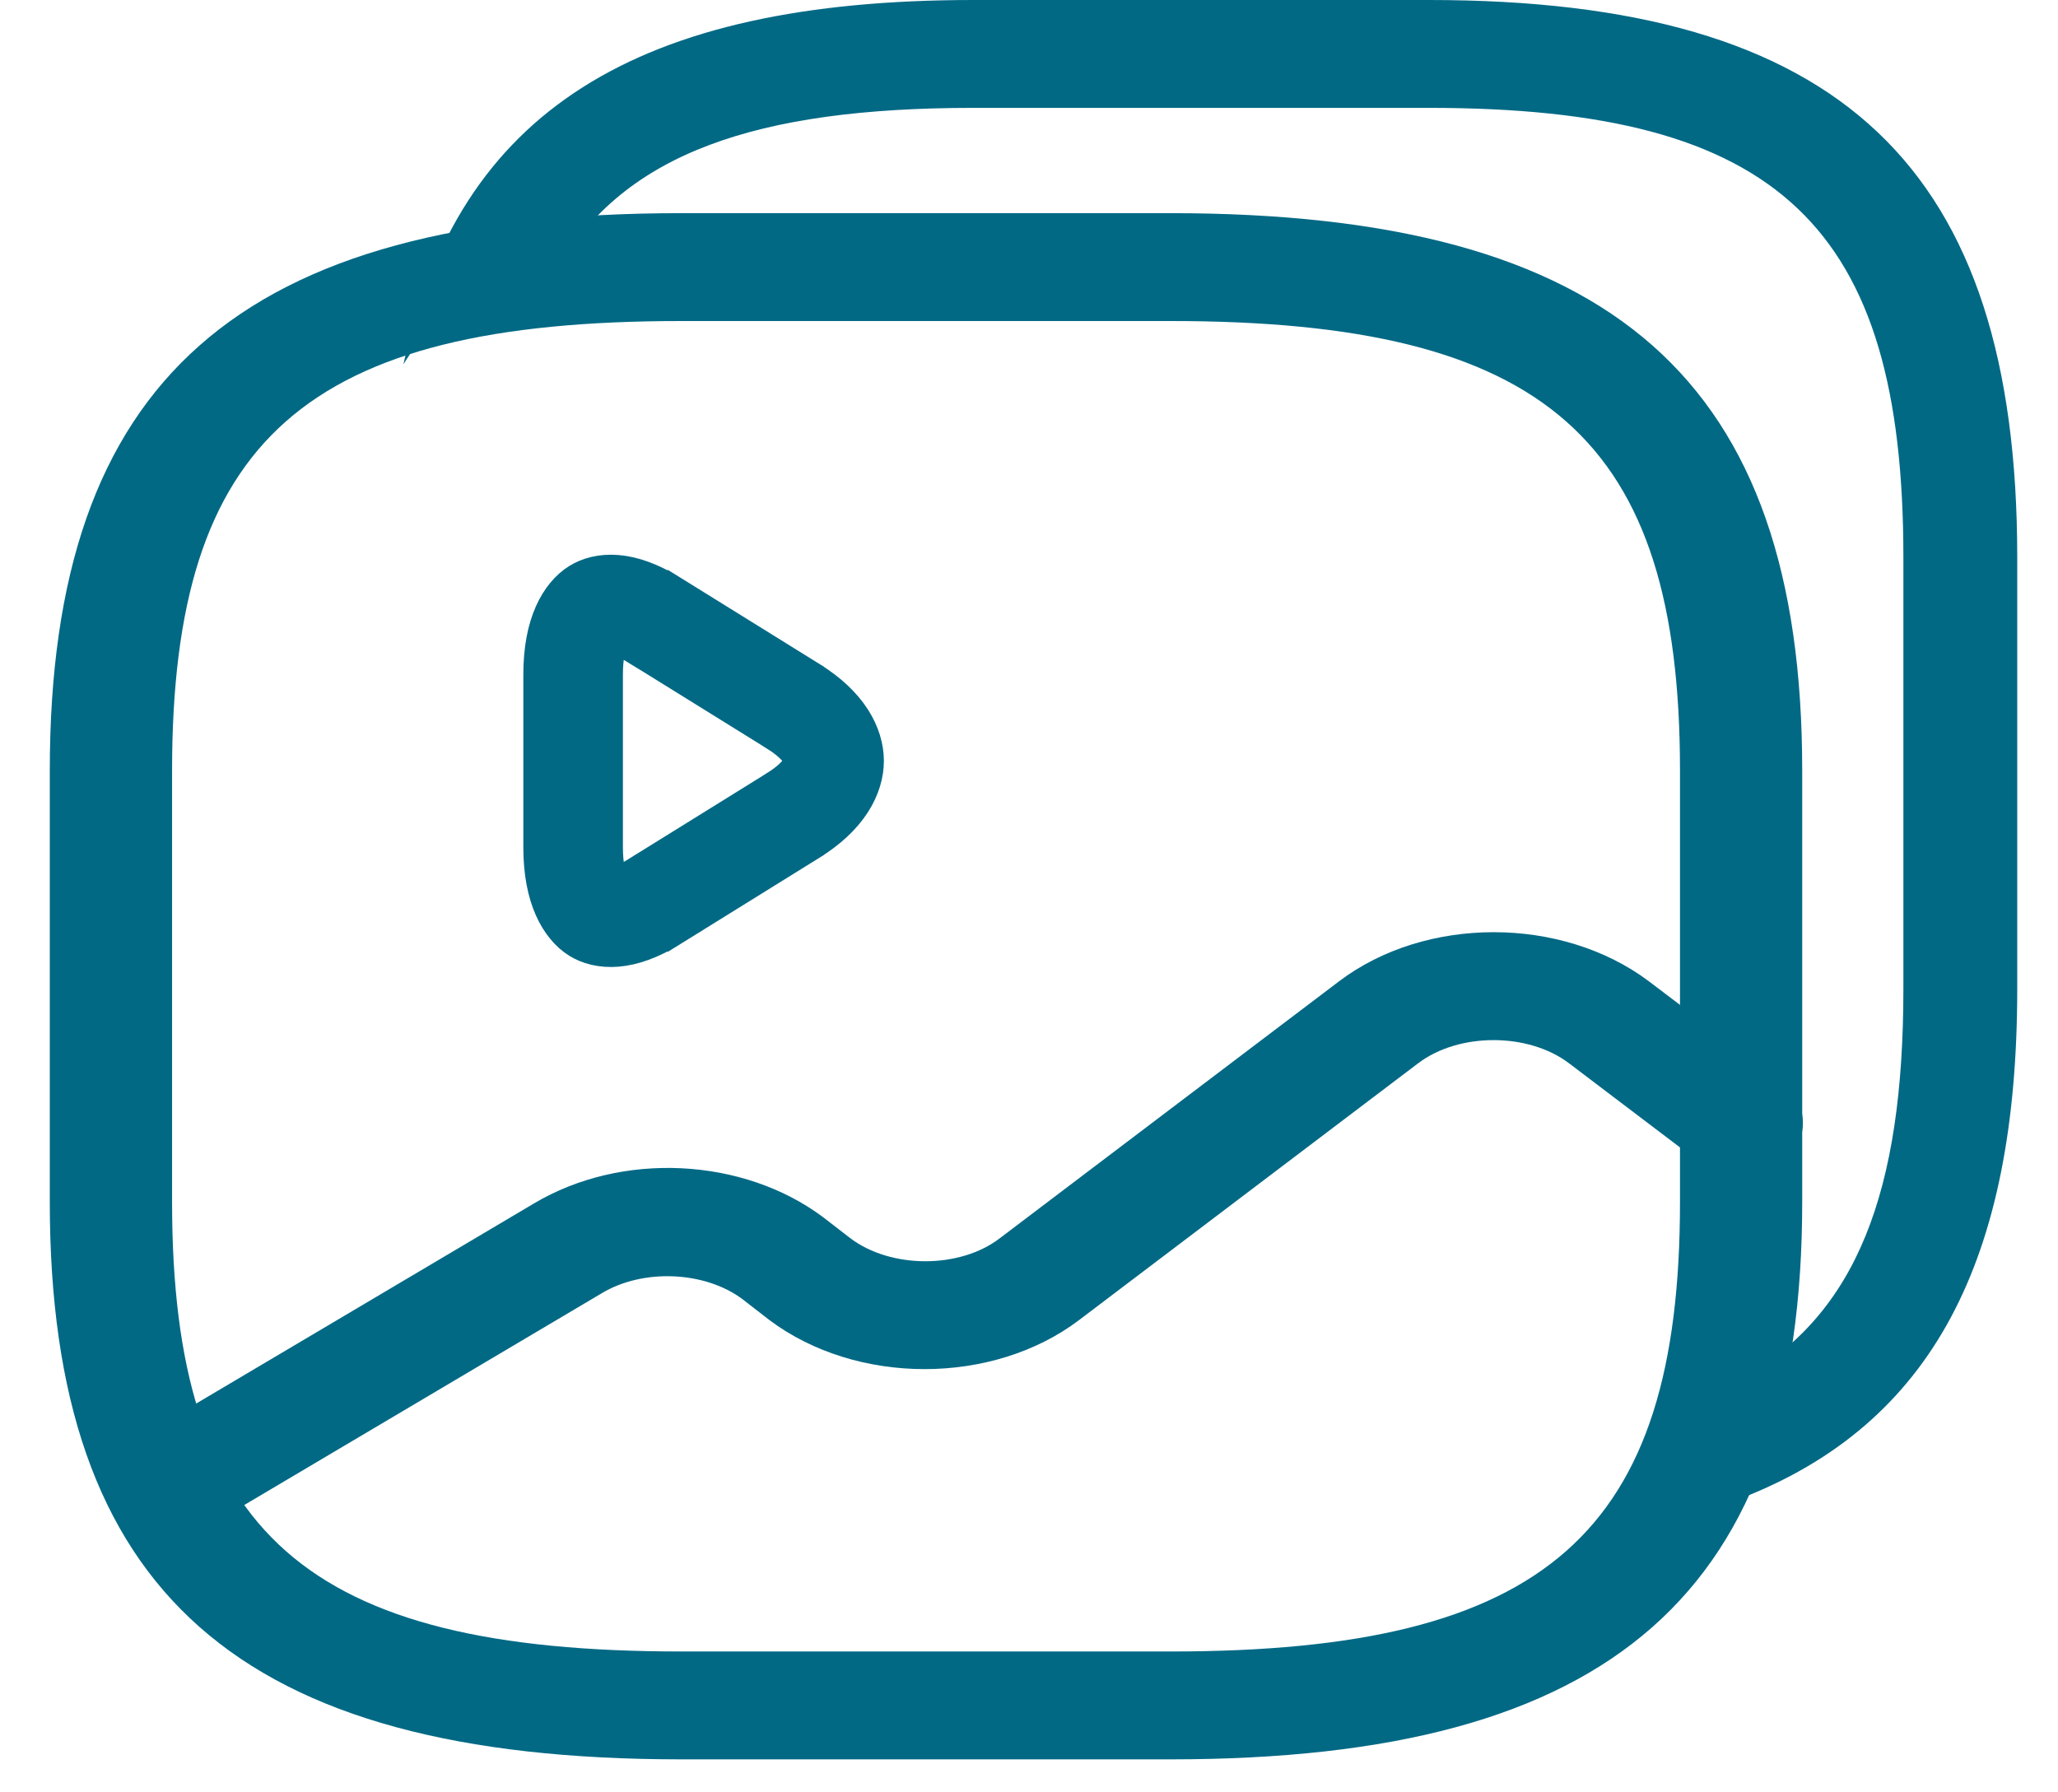 <svg width="31" height="27" viewBox="0 0 31 27" fill="none" xmlns="http://www.w3.org/2000/svg">
<path d="M17.632 26.503H10.265C3.598 26.503 0.75 23.989 0.75 18.107V11.607C0.75 5.724 3.598 3.211 10.265 3.211H17.632C24.299 3.211 27.147 5.724 27.147 11.607V18.107C27.147 23.989 24.299 26.503 17.632 26.503ZM10.265 4.836C4.605 4.836 2.592 6.613 2.592 11.607V18.107C2.592 23.101 4.605 24.878 10.265 24.878H17.632C23.292 24.878 25.306 23.101 25.306 18.107V11.607C25.306 6.613 23.292 4.836 17.632 4.836H10.265Z" fill="#026985"/>
<path d="M2.491 23.2C2.197 23.2 1.902 23.07 1.73 22.842C1.448 22.474 1.558 21.965 1.988 21.716L8.041 18.13C9.367 17.339 11.196 17.436 12.399 18.336L12.805 18.65C13.418 19.116 14.462 19.116 15.064 18.65L20.171 14.782C21.473 13.796 23.523 13.796 24.837 14.782L26.838 16.299C27.219 16.591 27.268 17.101 26.936 17.447C26.605 17.783 26.028 17.826 25.635 17.534L23.634 16.017C23.02 15.552 21.976 15.552 21.362 16.017L16.255 19.885C14.953 20.871 12.903 20.871 11.589 19.885L11.184 19.571C10.619 19.148 9.686 19.105 9.06 19.484L3.007 23.07C2.847 23.157 2.663 23.2 2.491 23.2Z" fill="#026985"/>
<path d="M11.943 10.636L11.944 10.637C12.445 10.947 12.564 11.266 12.564 11.462C12.564 11.657 12.445 11.976 11.944 12.286L11.943 12.287L10.896 12.937L9.85 13.586C9.85 13.586 9.849 13.586 9.849 13.587C9.341 13.901 9.071 13.822 8.971 13.761C8.851 13.686 8.633 13.428 8.633 12.762V11.454V10.162C8.633 9.495 8.851 9.237 8.971 9.163C9.071 9.101 9.341 9.022 9.849 9.337C9.849 9.337 9.85 9.337 9.85 9.337L10.896 9.986L11.943 10.636Z" stroke="#026985" stroke-width="1.5"/>
<path fill-rule="evenodd" clip-rule="evenodd" d="M26.226 22.571C29.101 21.452 30.386 18.99 30.386 14.896V8.396C30.386 2.513 27.733 0 21.525 0H14.664C9.597 0 6.898 1.675 6.077 5.489C6.561 4.684 7.412 4.124 8.399 4.042C9.414 2.315 11.38 1.625 14.664 1.625H21.525C26.796 1.625 28.671 3.402 28.671 8.396V14.896C28.671 17.943 27.973 19.792 26.232 20.771V22.389C26.232 22.45 26.23 22.511 26.226 22.571Z" fill="#026985"/>
</svg>
